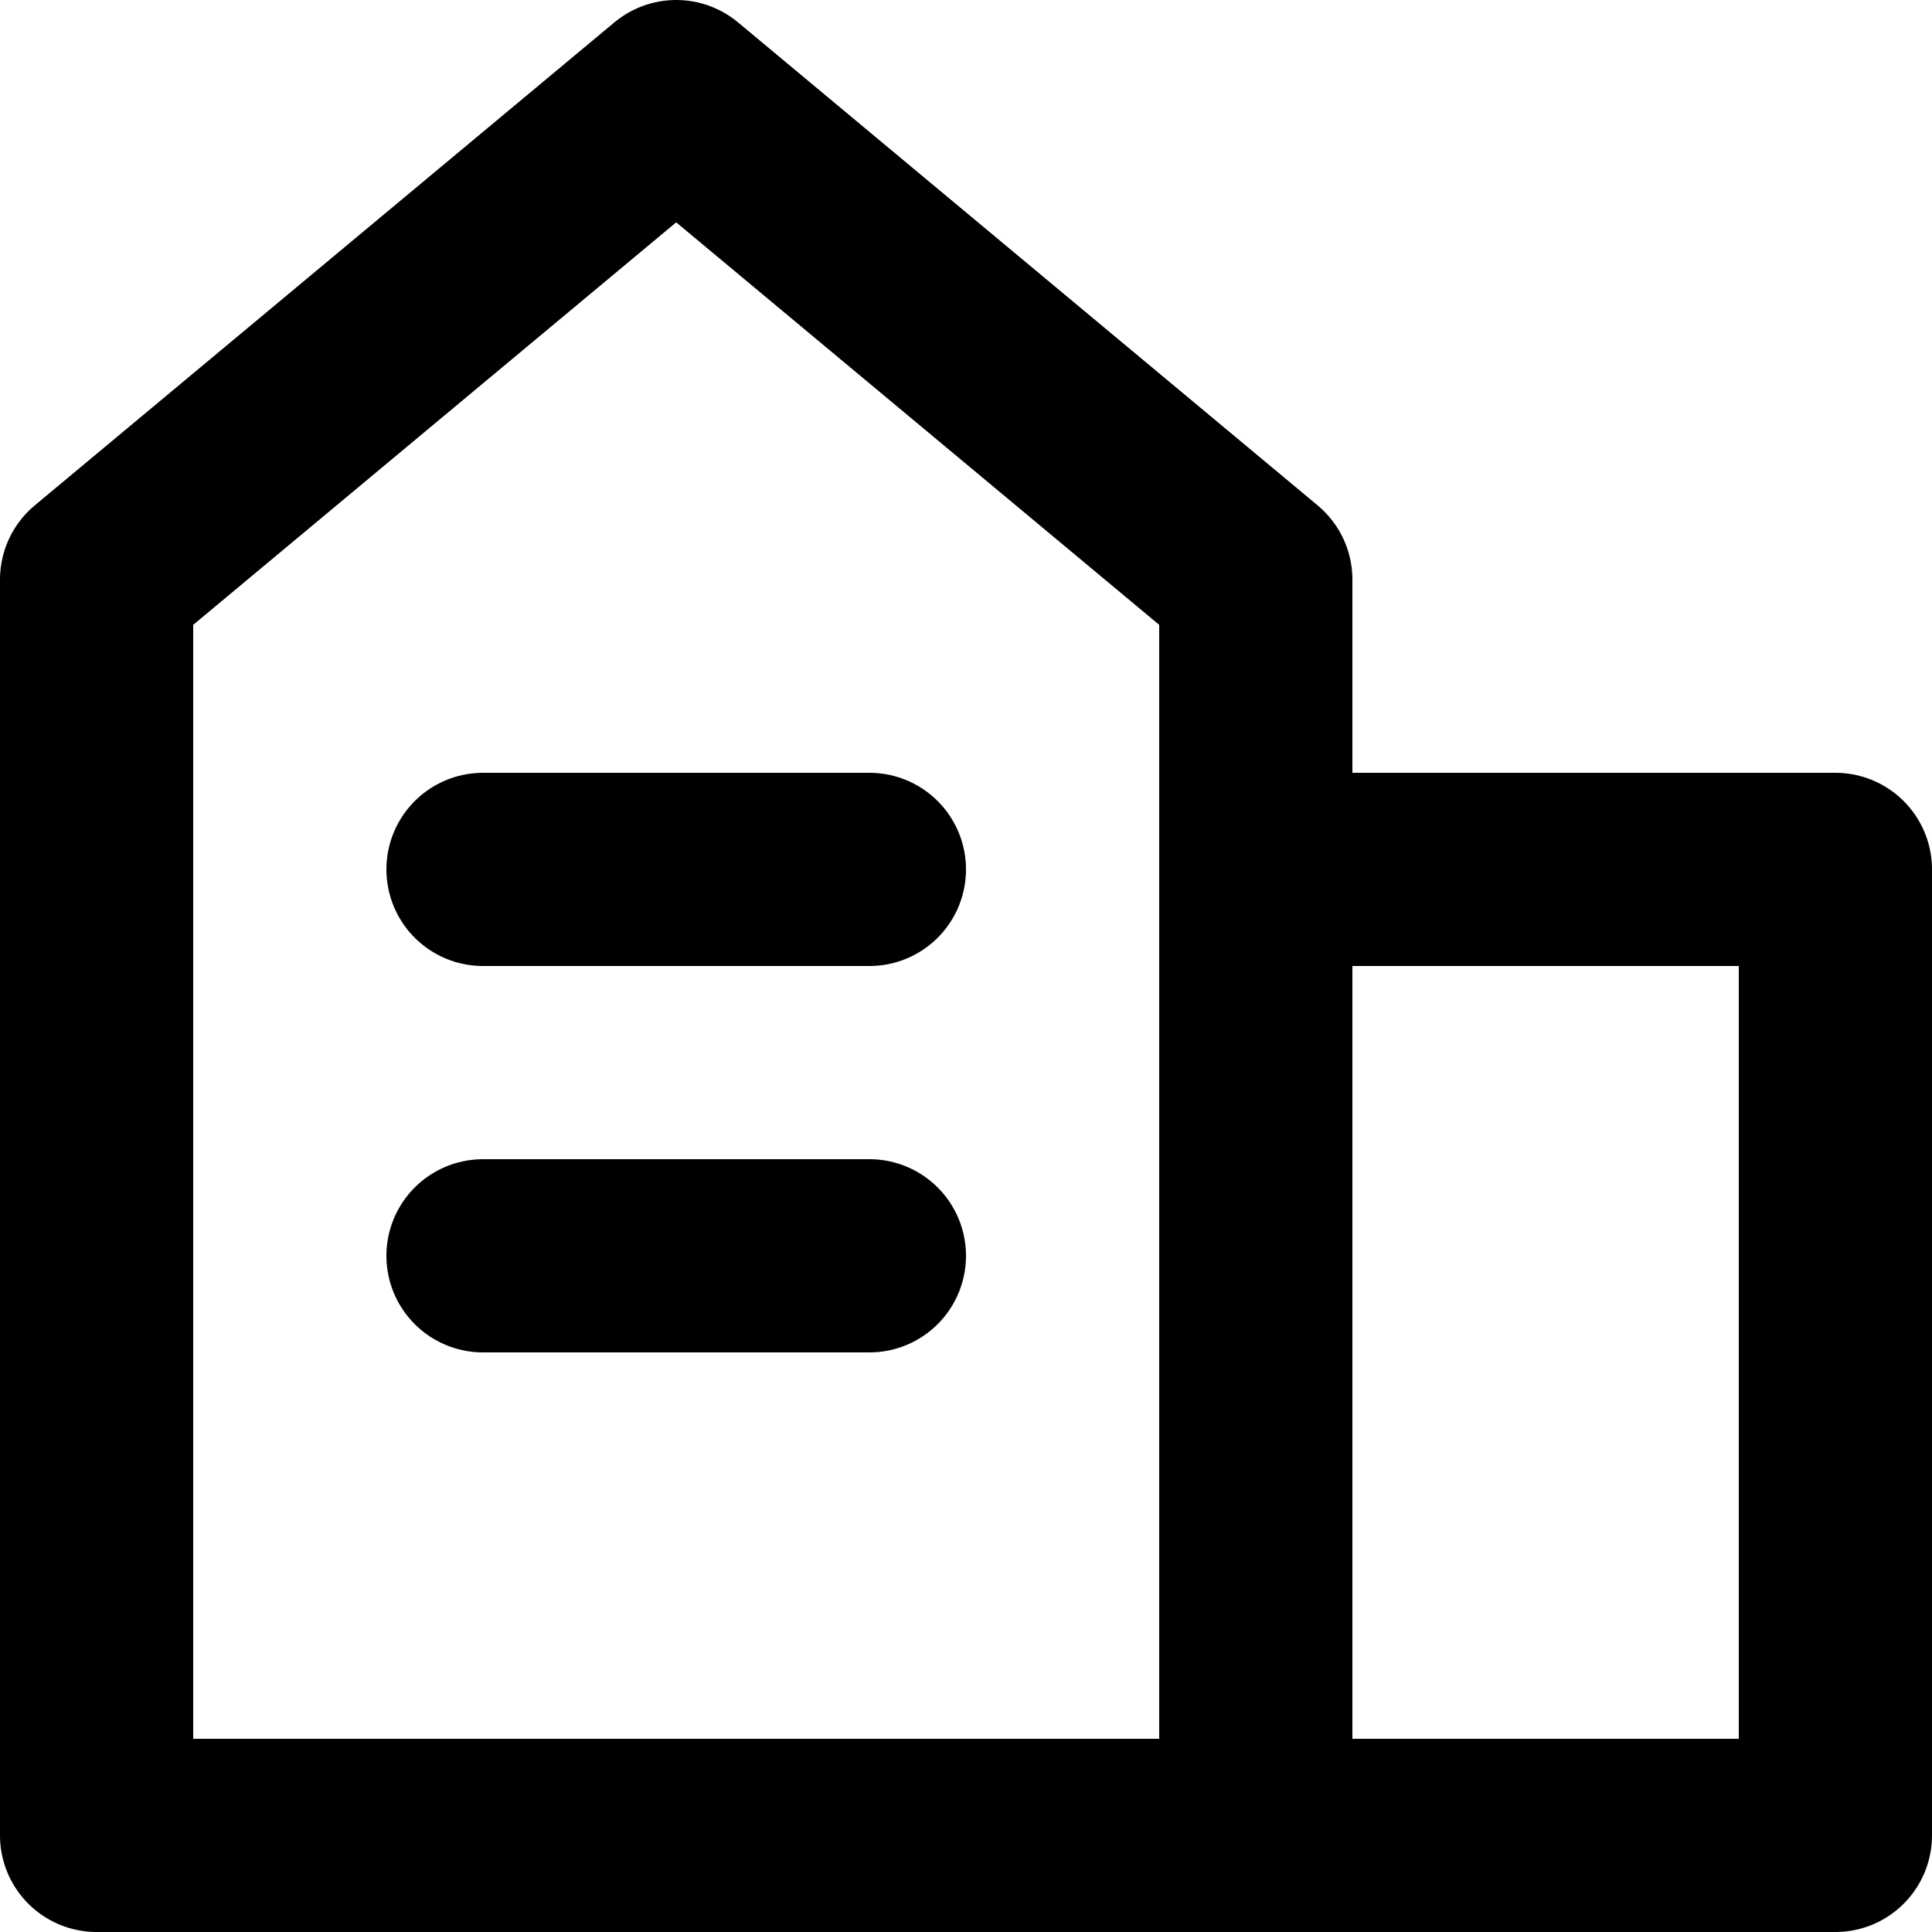 <svg viewBox="0 0 140 140" xmlns="http://www.w3.org/2000/svg"><path d="M91 42 49 7 7 42v91h84zm0 21h42v70H91zm-56 0h28M35 91h28" stroke-width="14" fill="none" stroke="currentColor" stroke-linecap="round" stroke-linejoin="round"/></svg>